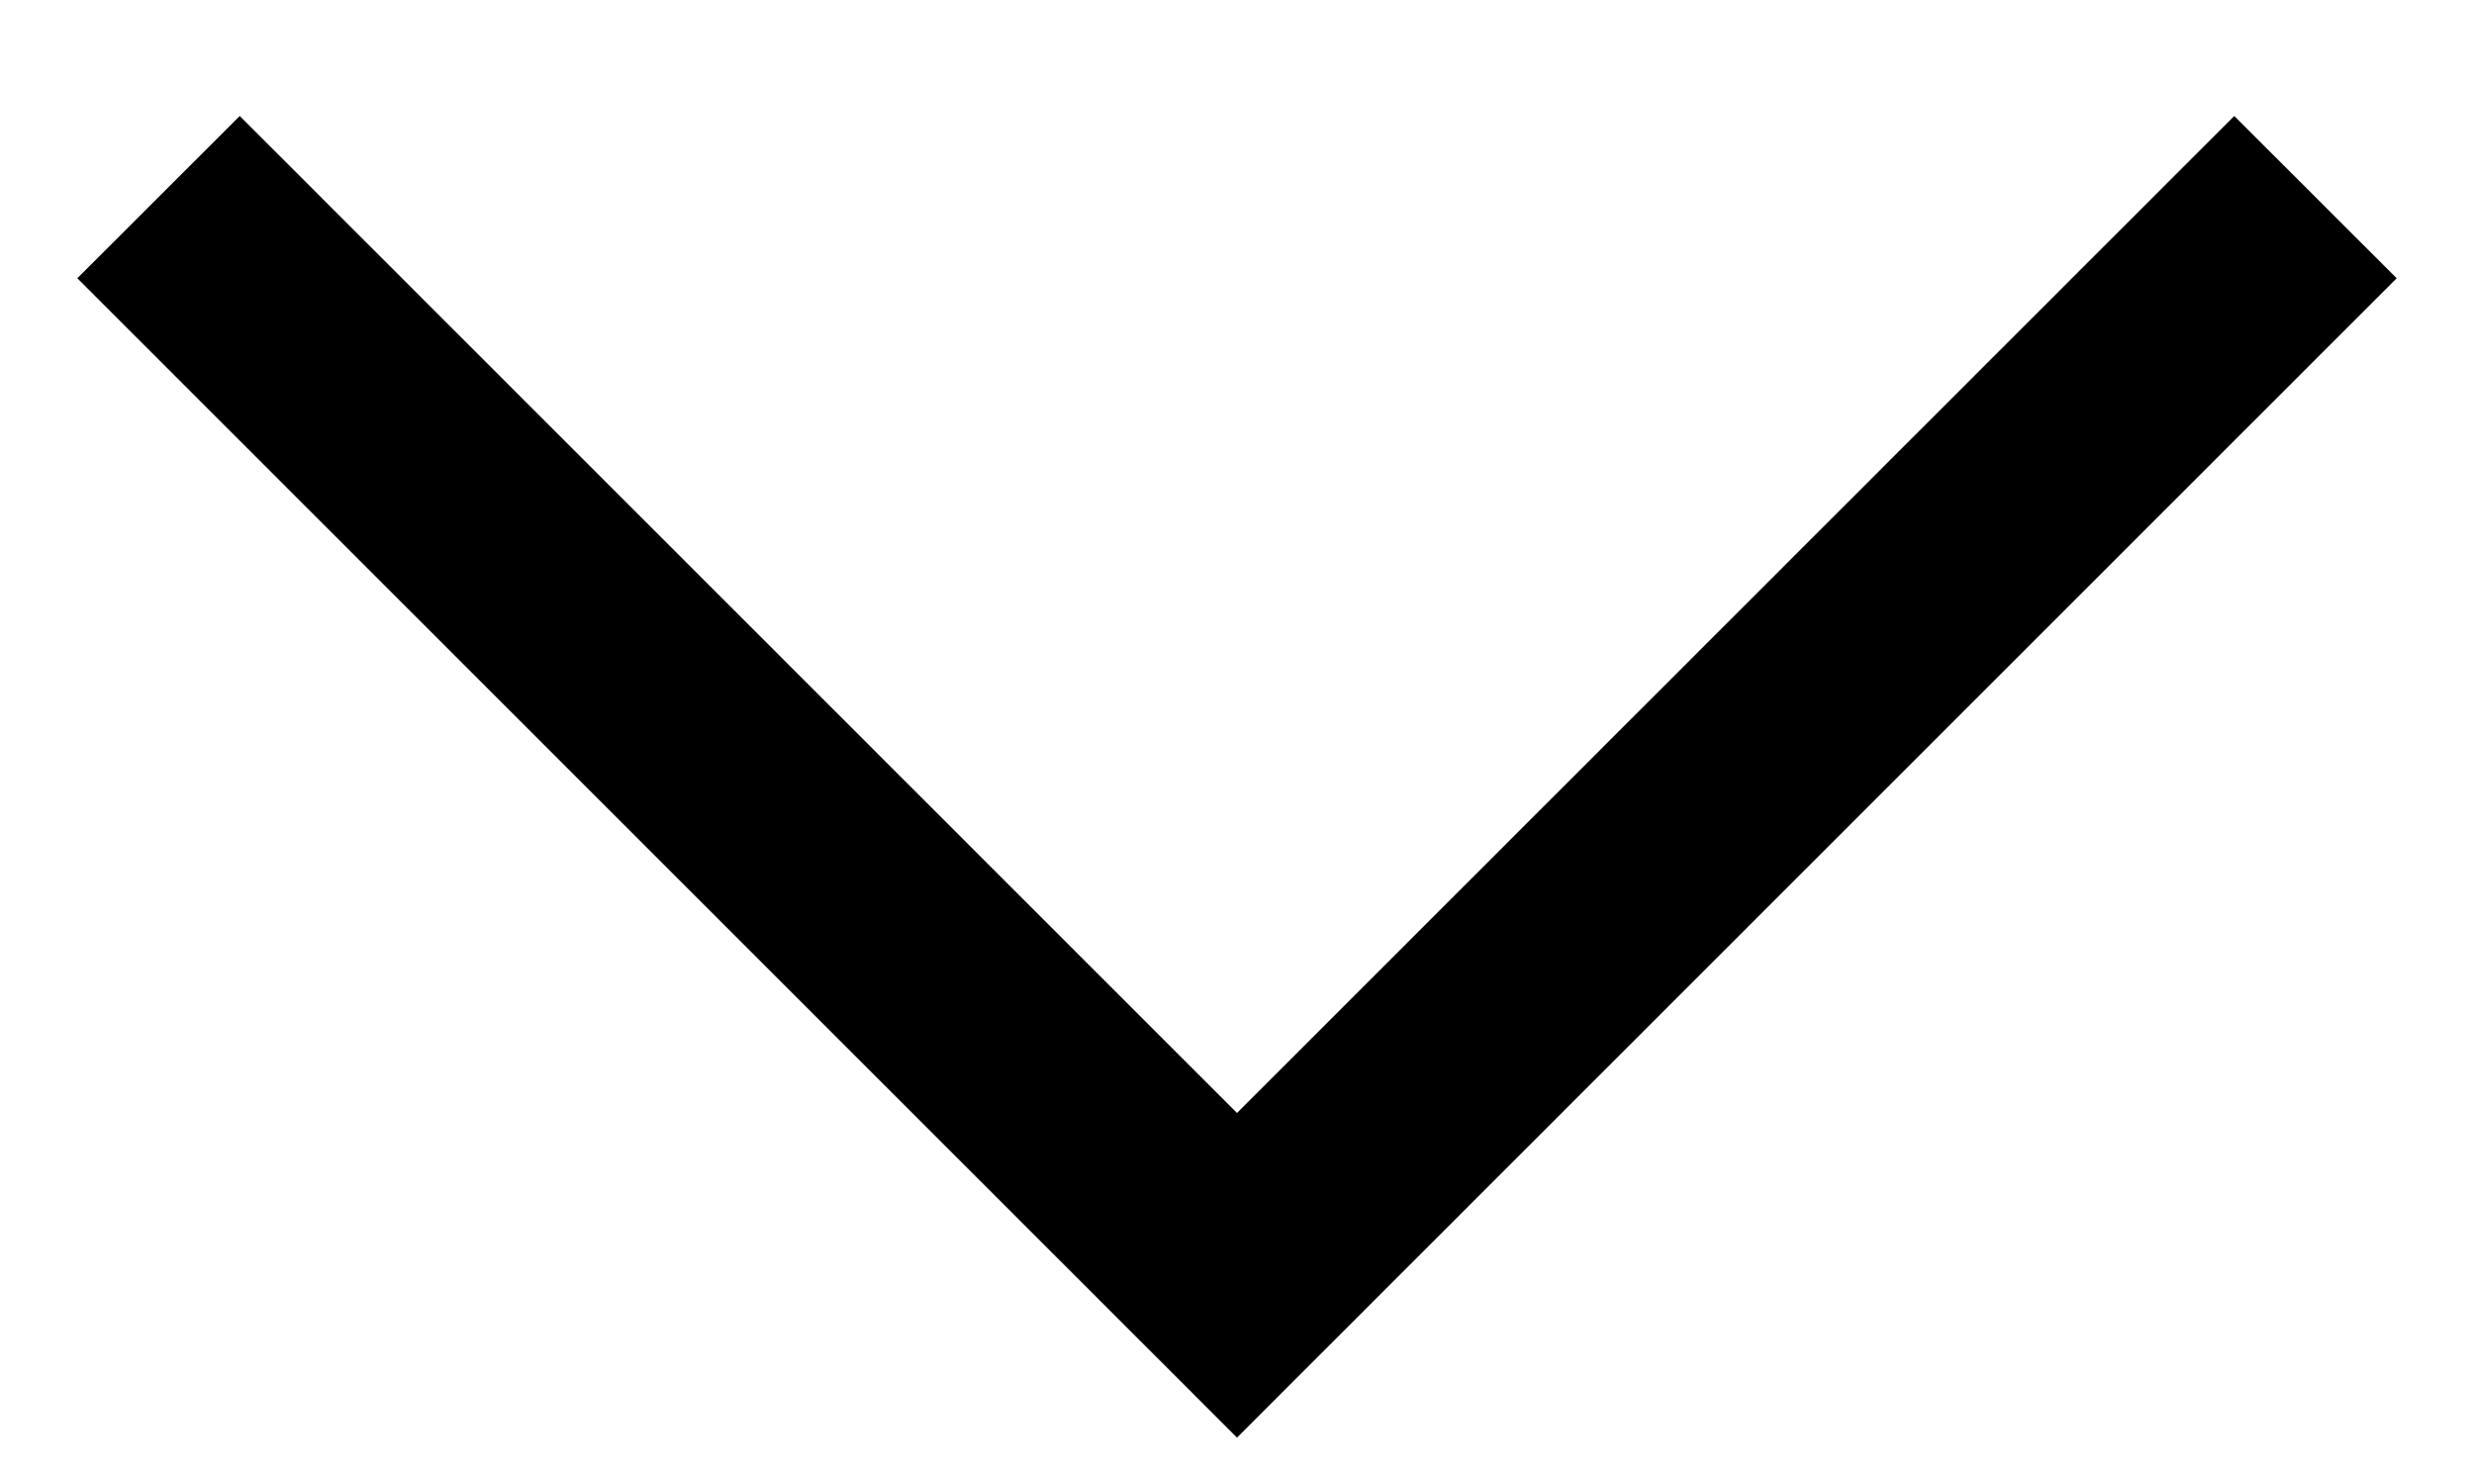 <?xml version="1.0" encoding="UTF-8"?>
<svg width="20px" height="12px" viewBox="0 0 20 12" version="1.1" xmlns="http://www.w3.org/2000/svg" xmlns:xlink="http://www.w3.org/1999/xlink">
    <!-- Generator: Sketch 57.1 (83088) - https://sketch.com -->
    <title>Actions / Navigation / chevron--down / 20@2x</title>
    <desc>Created with Sketch.</desc>
    <g id="Page-1" stroke="none" stroke-width="1" fill="none" fill-rule="evenodd">
        <g id="Actions-/-Navigation-/-chevron--down-/-20" transform="translate(-5, -9)" fill="#000000">
            <polygon id="Fill" points="15 20.625 5.625 11.25 6.938 9.938 15 18 23.062 9.938 24.375 11.25"></polygon>
        </g>
    </g>
</svg>